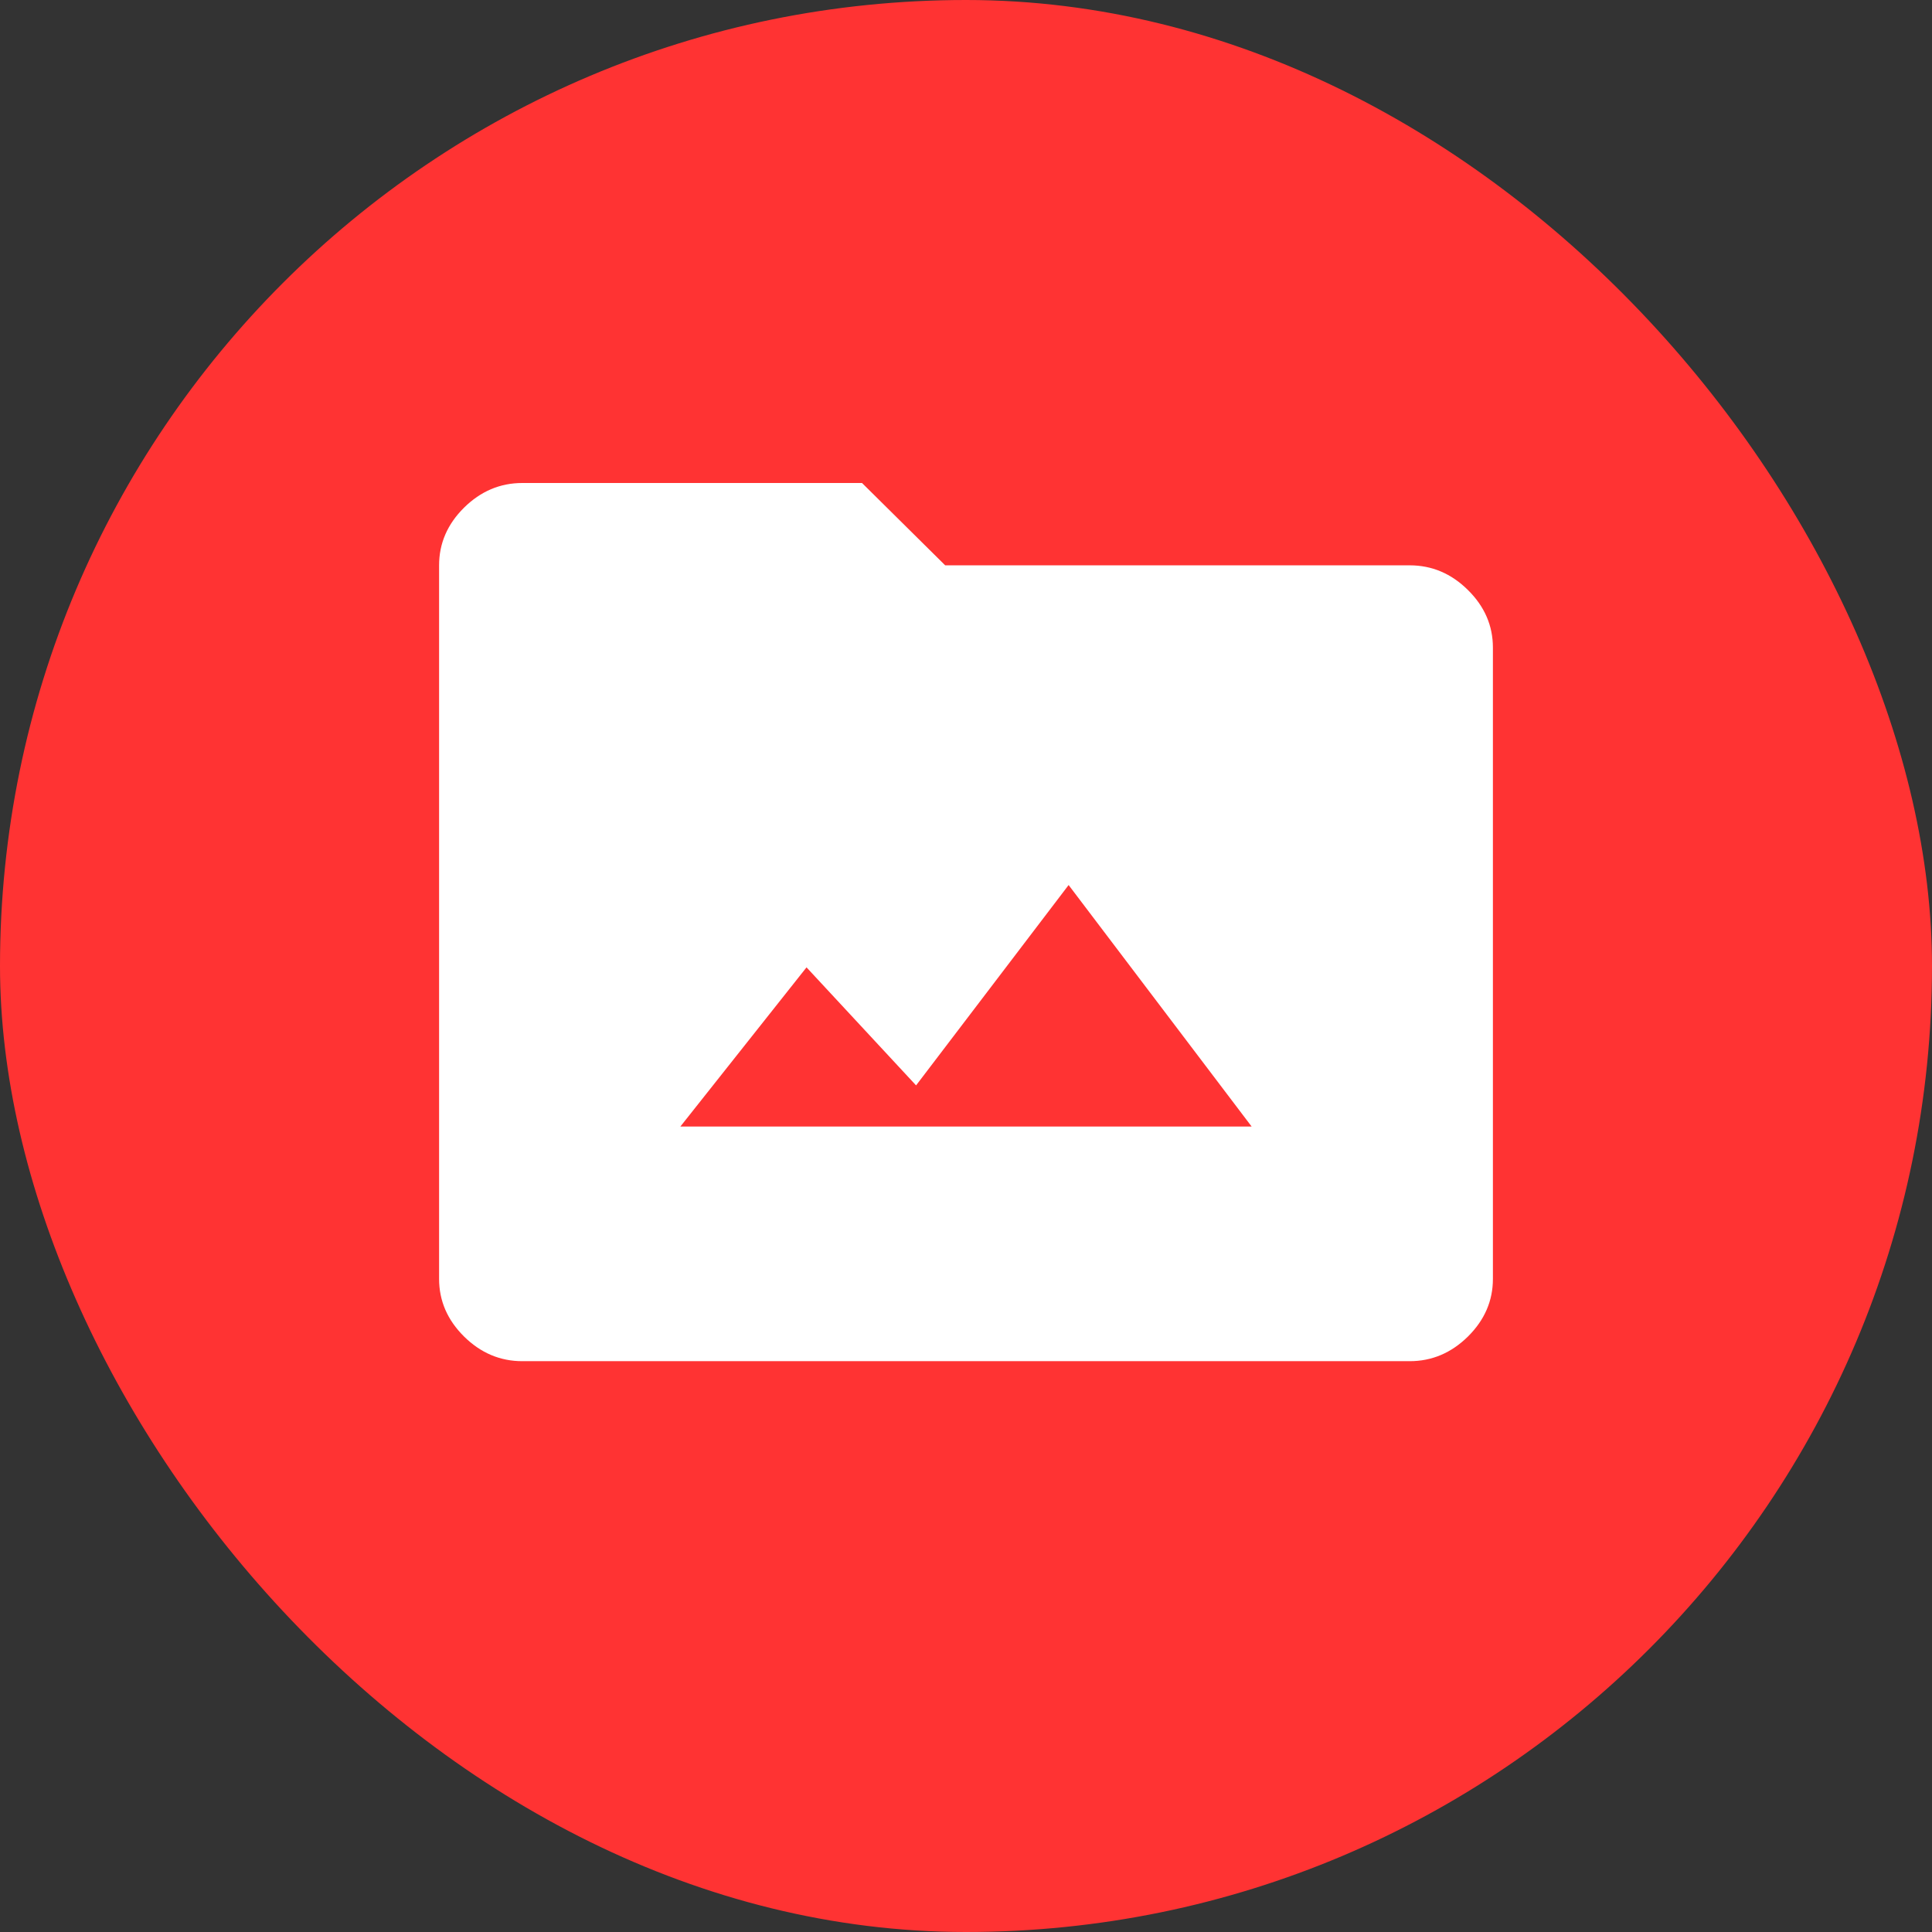 <svg xmlns="http://www.w3.org/2000/svg" viewBox="0 0 44 44" height="44" width="44"><rect x="0" y="0" width="44" height="44" fill="#333333" stroke="none"/><title>media_#FF3333.svg</title><rect fill="none" x="0" y="0" width="44" height="44"></rect><rect x="0" y="0" width="44" height="44" rx="22" ry="22" fill="#ff3333"></rect><path fill="#fff" transform="translate(2 2)" d="M9.895 29C9.389 29 8.947 28.812 8.568 28.438C8.189 28.062 8 27.625 8 27.125V10.875C8 10.375 8.189 9.938 8.568 9.562C8.947 9.188 9.389 9 9.895 9H17.632L19.526 10.875H30.105C30.61 10.875 31.053 11.062 31.432 11.438C31.811 11.812 32 12.25 32 12.75V27.125C32 27.625 31.811 28.062 31.432 28.438C31.053 28.812 30.61 29 30.105 29H9.895ZM13.495 23.656H26.505L22.337 18.156L18.863 22.719L16.368 20.031L13.495 23.656Z"></path></svg>